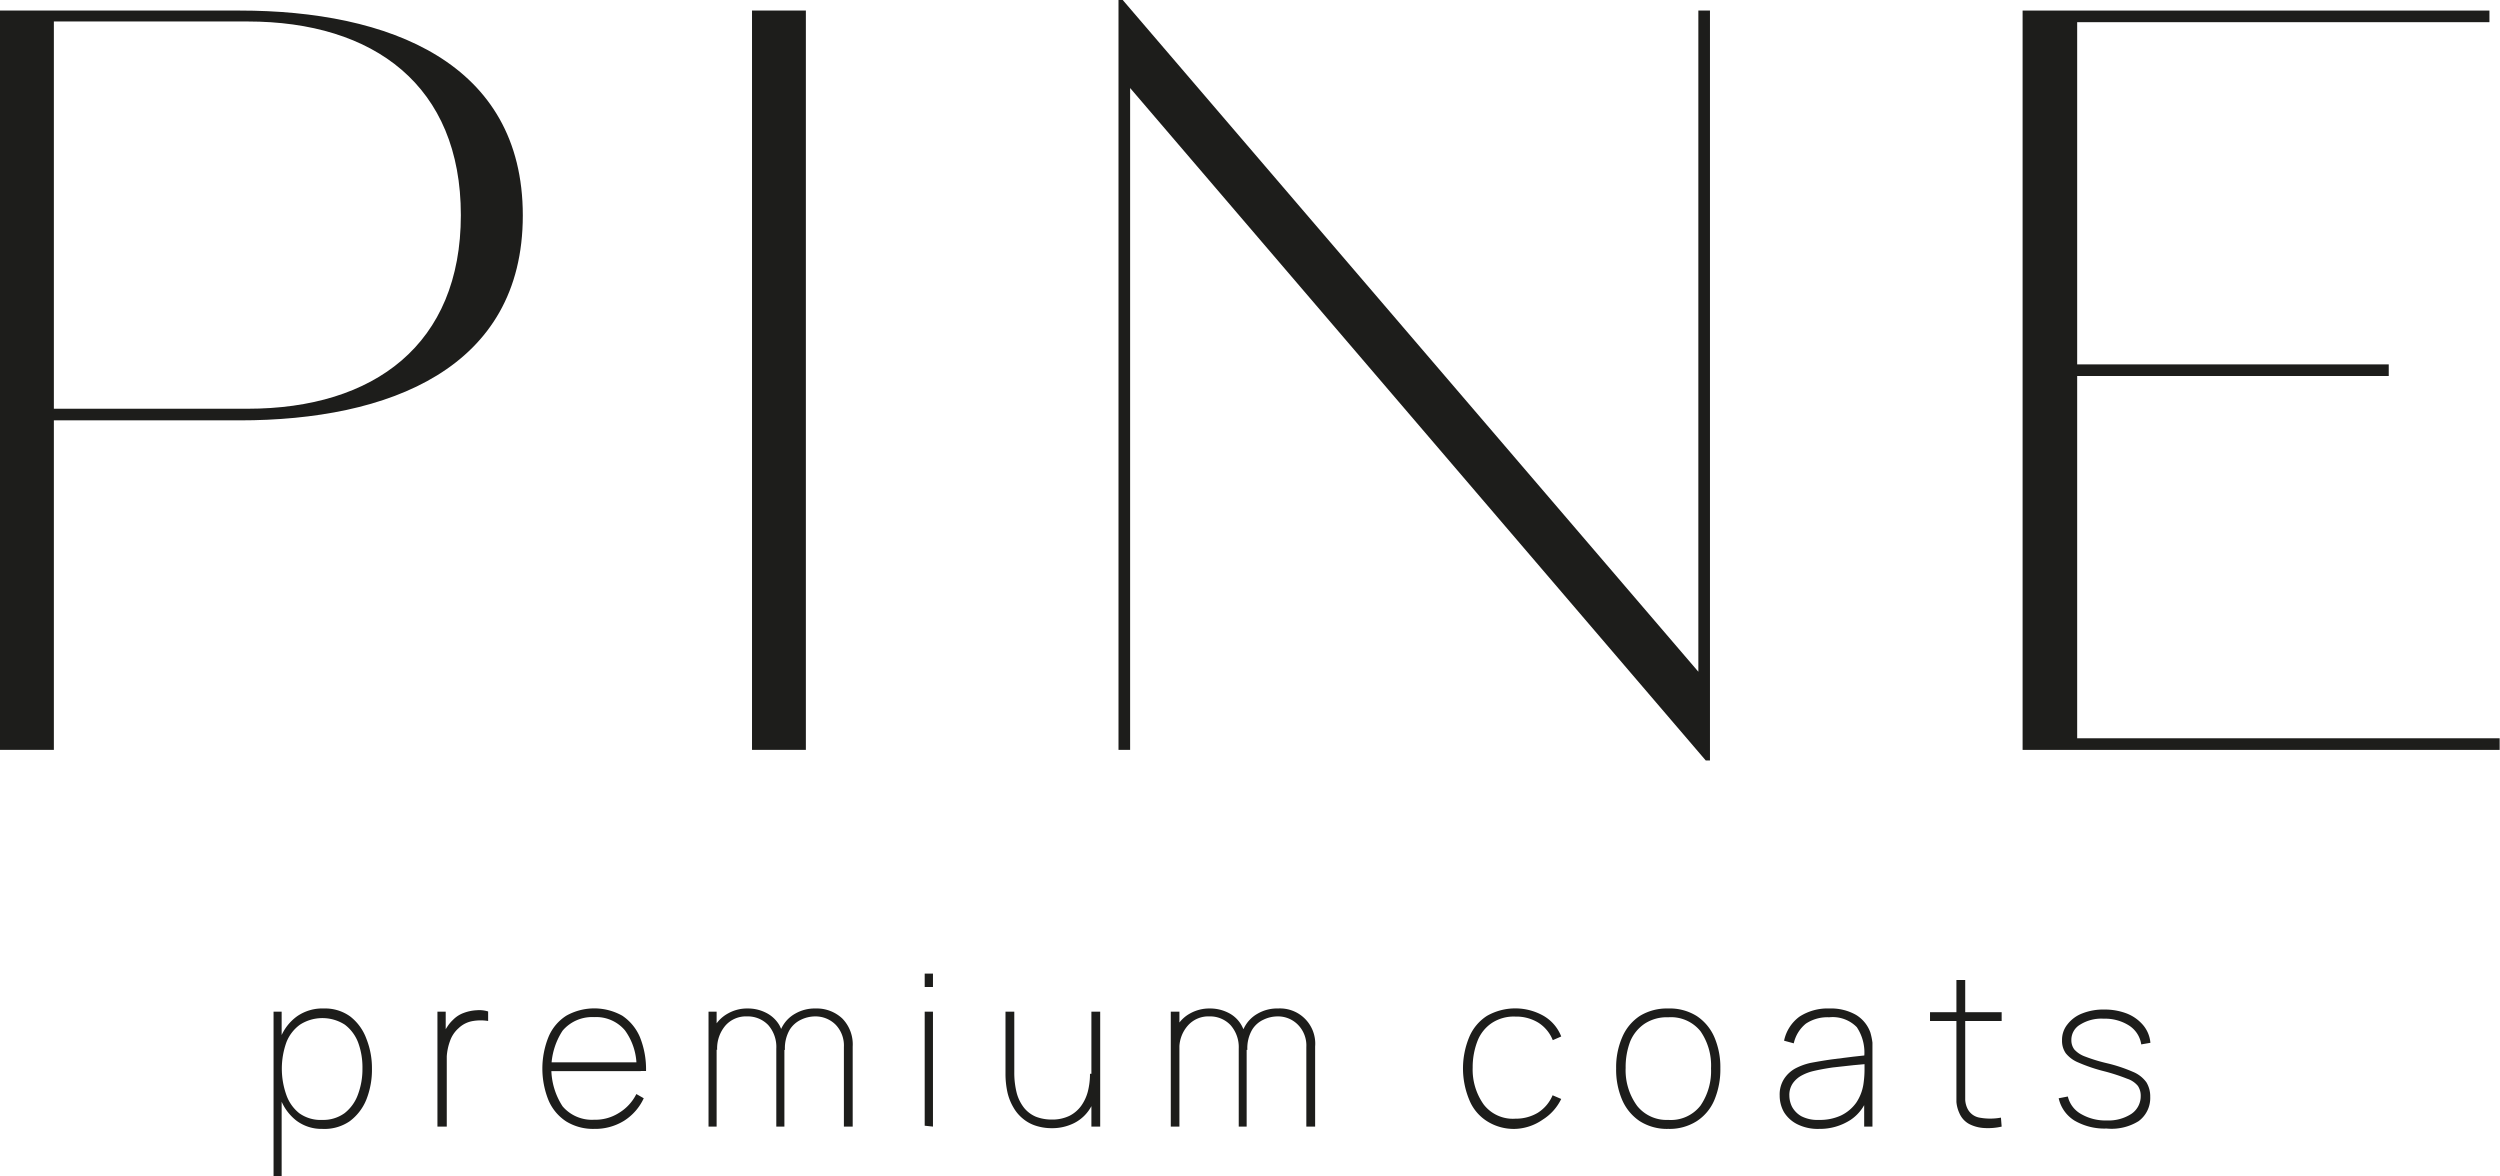 <svg xmlns="http://www.w3.org/2000/svg" viewBox="0 0 142.02 66.83"><g id="Layer_2" data-name="Layer 2"><g id="Layer_1-2" data-name="Layer 1"><path d="M3.06,23.88V42.6H0V.6H13.62C22.08.6,29.7,3.54,29.7,12.24S22.08,23.88,13.62,23.88Zm11-.66c7.2,0,12.12-3.66,12.12-11s-4.92-11-12.12-11h-11v22Z" style="fill:#1d1d1b"/><path d="M45.78,42.6H42.72V.6h3.06Z" style="fill:#1d1d1b"/><path d="M96.48.6h.66V43.2H96.9L64.2,5V42.6h-.66V0h.24l32.7,38.16Z" style="fill:#1d1d1b"/><path d="M114.9.6h26.52v.66H118V20.7h17.7v.66H118V41.94H142v.66H114.9Z" style="fill:#1d1d1b"/><path d="M15.54,66.83V57.47H16v5.1h0v4.26Zm2.77-2.7a2.38,2.38,0,0,1-1.46-.46,2.8,2.8,0,0,1-.91-1.23,4.95,4.95,0,0,1,0-3.5,2.73,2.73,0,0,1,.94-1.21,2.52,2.52,0,0,1,1.53-.44,2.43,2.43,0,0,1,1.48.45A2.82,2.82,0,0,1,20.81,59a4.5,4.5,0,0,1,.32,1.72,4.59,4.59,0,0,1-.32,1.75,2.88,2.88,0,0,1-.95,1.23A2.54,2.54,0,0,1,18.31,64.13Zm0-.51a2.07,2.07,0,0,0,1.26-.38,2.35,2.35,0,0,0,.76-1.05,4.14,4.14,0,0,0,.26-1.5,4.07,4.07,0,0,0-.25-1.48,2.3,2.3,0,0,0-.75-1,2.36,2.36,0,0,0-2.55,0,2.25,2.25,0,0,0-.77,1,4.46,4.46,0,0,0,0,3A2.29,2.29,0,0,0,17,63.24,2.08,2.08,0,0,0,18.31,63.62Z" style="fill:#1d1d1b"/><path d="M24.85,64V57.47h.47V59l-.16-.2a2.54,2.54,0,0,1,.26-.49,2,2,0,0,1,.31-.37,1.62,1.62,0,0,1,.62-.4,2.44,2.44,0,0,1,.73-.15,1.67,1.67,0,0,1,.65.07V58a2.66,2.66,0,0,0-.85,0,1.53,1.53,0,0,0-.84.42,1.72,1.72,0,0,0-.48.73,3.14,3.14,0,0,0-.18.86c0,.29,0,.57,0,.83V64Z" style="fill:#1d1d1b"/><path d="M33.76,64.13a2.92,2.92,0,0,1-1.59-.42,2.69,2.69,0,0,1-1-1.18,4.81,4.81,0,0,1,0-3.65,2.63,2.63,0,0,1,1-1.18,3.25,3.25,0,0,1,3.18,0,2.76,2.76,0,0,1,1,1.21,4.89,4.89,0,0,1,.35,1.93h-.54v-.17a3.47,3.47,0,0,0-.66-2.14,2.14,2.14,0,0,0-1.75-.75,2.2,2.2,0,0,0-1.79.77,3.93,3.93,0,0,0,0,4.3,2.19,2.19,0,0,0,1.79.76,2.51,2.51,0,0,0,1.4-.38,2.62,2.62,0,0,0,1-1.08l.42.24a3,3,0,0,1-1.12,1.28A3.12,3.12,0,0,1,33.76,64.13Zm-2.65-3.28v-.5H36.4v.5Z" style="fill:#1d1d1b"/><path d="M40.25,64V57.47h.46v1.32h0V64Zm3.85,0V59.57a1.88,1.88,0,0,0-.46-1.34,1.61,1.61,0,0,0-1.21-.49,1.55,1.55,0,0,0-1.22.52,2,2,0,0,0-.47,1.38l-.44-.19a2.19,2.19,0,0,1,.28-1.12,2,2,0,0,1,.78-.76,2.2,2.2,0,0,1,1.13-.28,2.25,2.25,0,0,1,1,.23,1.83,1.83,0,0,1,.78.71,2.46,2.46,0,0,1,.29,1.25V64Zm3.84,0V59.48a1.71,1.71,0,0,0-.47-1.27,1.62,1.62,0,0,0-1.17-.47,1.85,1.85,0,0,0-.78.18,1.52,1.52,0,0,0-.66.58,2.09,2.09,0,0,0-.27,1.14h-.44a2.34,2.34,0,0,1,.25-1.24,1.88,1.88,0,0,1,.78-.82,2.21,2.21,0,0,1,1.15-.29,2.12,2.12,0,0,1,1.52.57,2.1,2.1,0,0,1,.59,1.59V64Z" style="fill:#1d1d1b"/><path d="M52.53,56.07v-.76H53v.76Zm0,7.88V57.47H53V64Z" style="fill:#1d1d1b"/><path d="M59.75,64.09a2.94,2.94,0,0,1-.91-.14,2.16,2.16,0,0,1-.73-.4,2.27,2.27,0,0,1-.54-.64,3,3,0,0,1-.34-.86A4.93,4.93,0,0,1,57.12,61V57.47h.5V60.9a4.71,4.71,0,0,0,.14,1.2,2.36,2.36,0,0,0,.42.84,1.74,1.74,0,0,0,.67.5,2.49,2.49,0,0,0,.9.16,2.25,2.25,0,0,0,1-.21,1.86,1.86,0,0,0,.67-.57,2.47,2.47,0,0,0,.38-.82,4.07,4.07,0,0,0,.12-1l.47,0a3.76,3.76,0,0,1-.37,1.8,2.27,2.27,0,0,1-1,1A2.78,2.78,0,0,1,59.75,64.09ZM62,64V62.63h0V57.47h.5V64Z" style="fill:#1d1d1b"/><path d="M66.51,64V57.47H67v1.32h0V64Zm3.86,0V59.57a1.89,1.89,0,0,0-.47-1.34,1.6,1.6,0,0,0-1.2-.49,1.55,1.55,0,0,0-1.22.52A1.93,1.93,0,0,0,67,59.64l-.45-.19a2.2,2.2,0,0,1,.29-1.12,1.94,1.94,0,0,1,.77-.76,2.24,2.24,0,0,1,1.14-.28,2.28,2.28,0,0,1,1,.23,1.76,1.76,0,0,1,.77.71,2.36,2.36,0,0,1,.3,1.25V64Zm3.84,0V59.48a1.68,1.68,0,0,0-.48-1.27,1.59,1.59,0,0,0-1.17-.47,1.84,1.84,0,0,0-.77.18,1.47,1.47,0,0,0-.66.58,2.09,2.09,0,0,0-.27,1.14h-.44a2.34,2.34,0,0,1,.25-1.24,1.88,1.88,0,0,1,.78-.82,2.19,2.19,0,0,1,1.15-.29,2,2,0,0,1,2.11,2.16V64Z" style="fill:#1d1d1b"/><path d="M86.09,64.13a2.84,2.84,0,0,1-1.62-.44,2.56,2.56,0,0,1-1-1.2,4.65,4.65,0,0,1,0-3.59,2.65,2.65,0,0,1,1-1.19,3.26,3.26,0,0,1,3.22,0,2.33,2.33,0,0,1,1,1.17l-.48.21a2.08,2.08,0,0,0-.83-1,2.41,2.41,0,0,0-1.29-.34,2.27,2.27,0,0,0-1.35.37,2.18,2.18,0,0,0-.8,1,4.12,4.12,0,0,0-.28,1.52,3.42,3.42,0,0,0,.63,2.11,2.09,2.09,0,0,0,1.8.8,2.42,2.42,0,0,0,1.26-.33,2.16,2.16,0,0,0,.85-1l.49.21a2.85,2.85,0,0,1-1.06,1.18A2.9,2.9,0,0,1,86.09,64.13Z" style="fill:#1d1d1b"/><path d="M94.77,64.13a2.88,2.88,0,0,1-1.62-.44,2.78,2.78,0,0,1-1-1.21,4.36,4.36,0,0,1-.34-1.79,4.28,4.28,0,0,1,.35-1.78,2.71,2.71,0,0,1,1-1.2,2.94,2.94,0,0,1,1.6-.42,2.89,2.89,0,0,1,1.63.43,2.75,2.75,0,0,1,1,1.2,4.33,4.33,0,0,1,.34,1.77,4.51,4.51,0,0,1-.34,1.8,2.66,2.66,0,0,1-1,1.2A2.88,2.88,0,0,1,94.77,64.13Zm0-.51a2.13,2.13,0,0,0,1.83-.81,3.48,3.48,0,0,0,.6-2.12,3.41,3.41,0,0,0-.6-2.11,2.15,2.15,0,0,0-1.83-.79,2.29,2.29,0,0,0-1.35.37,2.26,2.26,0,0,0-.81,1,4.1,4.1,0,0,0-.26,1.5A3.43,3.43,0,0,0,93,62.82,2.14,2.14,0,0,0,94.77,63.62Z" style="fill:#1d1d1b"/><path d="M103.34,64.13a2.6,2.6,0,0,1-1.25-.27,1.86,1.86,0,0,1-.75-.69,1.91,1.91,0,0,1-.24-.94,1.63,1.63,0,0,1,.25-.94,1.79,1.79,0,0,1,.65-.6,3.52,3.52,0,0,1,.86-.31c.38-.07.78-.14,1.21-.2l1.19-.15.82-.09-.18.12a2.6,2.6,0,0,0-.42-1.71,1.92,1.92,0,0,0-1.57-.56,2.2,2.2,0,0,0-1.32.36,2,2,0,0,0-.69,1.12l-.55-.15a2.26,2.26,0,0,1,.88-1.37,2.93,2.93,0,0,1,1.7-.46,2.87,2.87,0,0,1,1.5.36,1.92,1.92,0,0,1,.82,1,3.67,3.67,0,0,1,.12.58c0,.23,0,.45,0,.67V64h-.47V62.17h.24a2.44,2.44,0,0,1-1,1.44A3.2,3.2,0,0,1,103.34,64.13Zm0-.51a2.86,2.86,0,0,0,1.24-.25,2.27,2.27,0,0,0,.87-.73,2.6,2.6,0,0,0,.42-1.14,5.55,5.55,0,0,0,.05-.72v-.55l.26.2-.88.08-1.18.13c-.42.06-.79.13-1.13.21a2.7,2.7,0,0,0-.61.23,1.46,1.46,0,0,0-.52.44,1.16,1.16,0,0,0-.21.72,1.45,1.45,0,0,0,.15.63,1.37,1.37,0,0,0,.53.54A2,2,0,0,0,103.32,63.62Z" style="fill:#1d1d1b"/><path d="M109.64,58v-.5h4.07V58Zm4.07,6a3.47,3.47,0,0,1-1,.08,2.1,2.1,0,0,1-.85-.23,1.26,1.26,0,0,1-.55-.61,1.9,1.9,0,0,1-.17-.64c0-.22,0-.47,0-.75V55.67h.5V61.8c0,.28,0,.5,0,.68a1.31,1.31,0,0,0,.12.48.94.94,0,0,0,.69.53,3.36,3.36,0,0,0,1.22,0Z" style="fill:#1d1d1b"/><path d="M119.67,64.11a3.39,3.39,0,0,1-1.82-.45,2,2,0,0,1-.9-1.27l.52-.1a1.55,1.55,0,0,0,.76,1,2.75,2.75,0,0,0,1.46.36,2.37,2.37,0,0,0,1.4-.38,1.21,1.21,0,0,0,.52-1,1,1,0,0,0-.16-.58,1.32,1.32,0,0,0-.61-.41,11.07,11.07,0,0,0-1.33-.43,9.4,9.4,0,0,1-1.44-.49,1.77,1.77,0,0,1-.72-.53,1.23,1.23,0,0,1-.21-.73,1.39,1.39,0,0,1,.31-.91,1.93,1.93,0,0,1,.84-.62,3.24,3.24,0,0,1,1.25-.22,3.49,3.49,0,0,1,1.29.23,2.34,2.34,0,0,1,.92.66,1.79,1.79,0,0,1,.41,1l-.52.09a1.54,1.54,0,0,0-.69-1.07,2.54,2.54,0,0,0-1.44-.39,2.27,2.27,0,0,0-1.33.33,1,1,0,0,0-.51.89.86.86,0,0,0,.17.53,1.5,1.5,0,0,0,.61.4,9.37,9.37,0,0,0,1.2.37,8.68,8.68,0,0,1,1.52.5,1.77,1.77,0,0,1,.76.59,1.53,1.53,0,0,1,.22.83,1.63,1.63,0,0,1-.66,1.38A2.92,2.92,0,0,1,119.67,64.11Z" style="fill:#1d1d1b"/></g></g></svg>